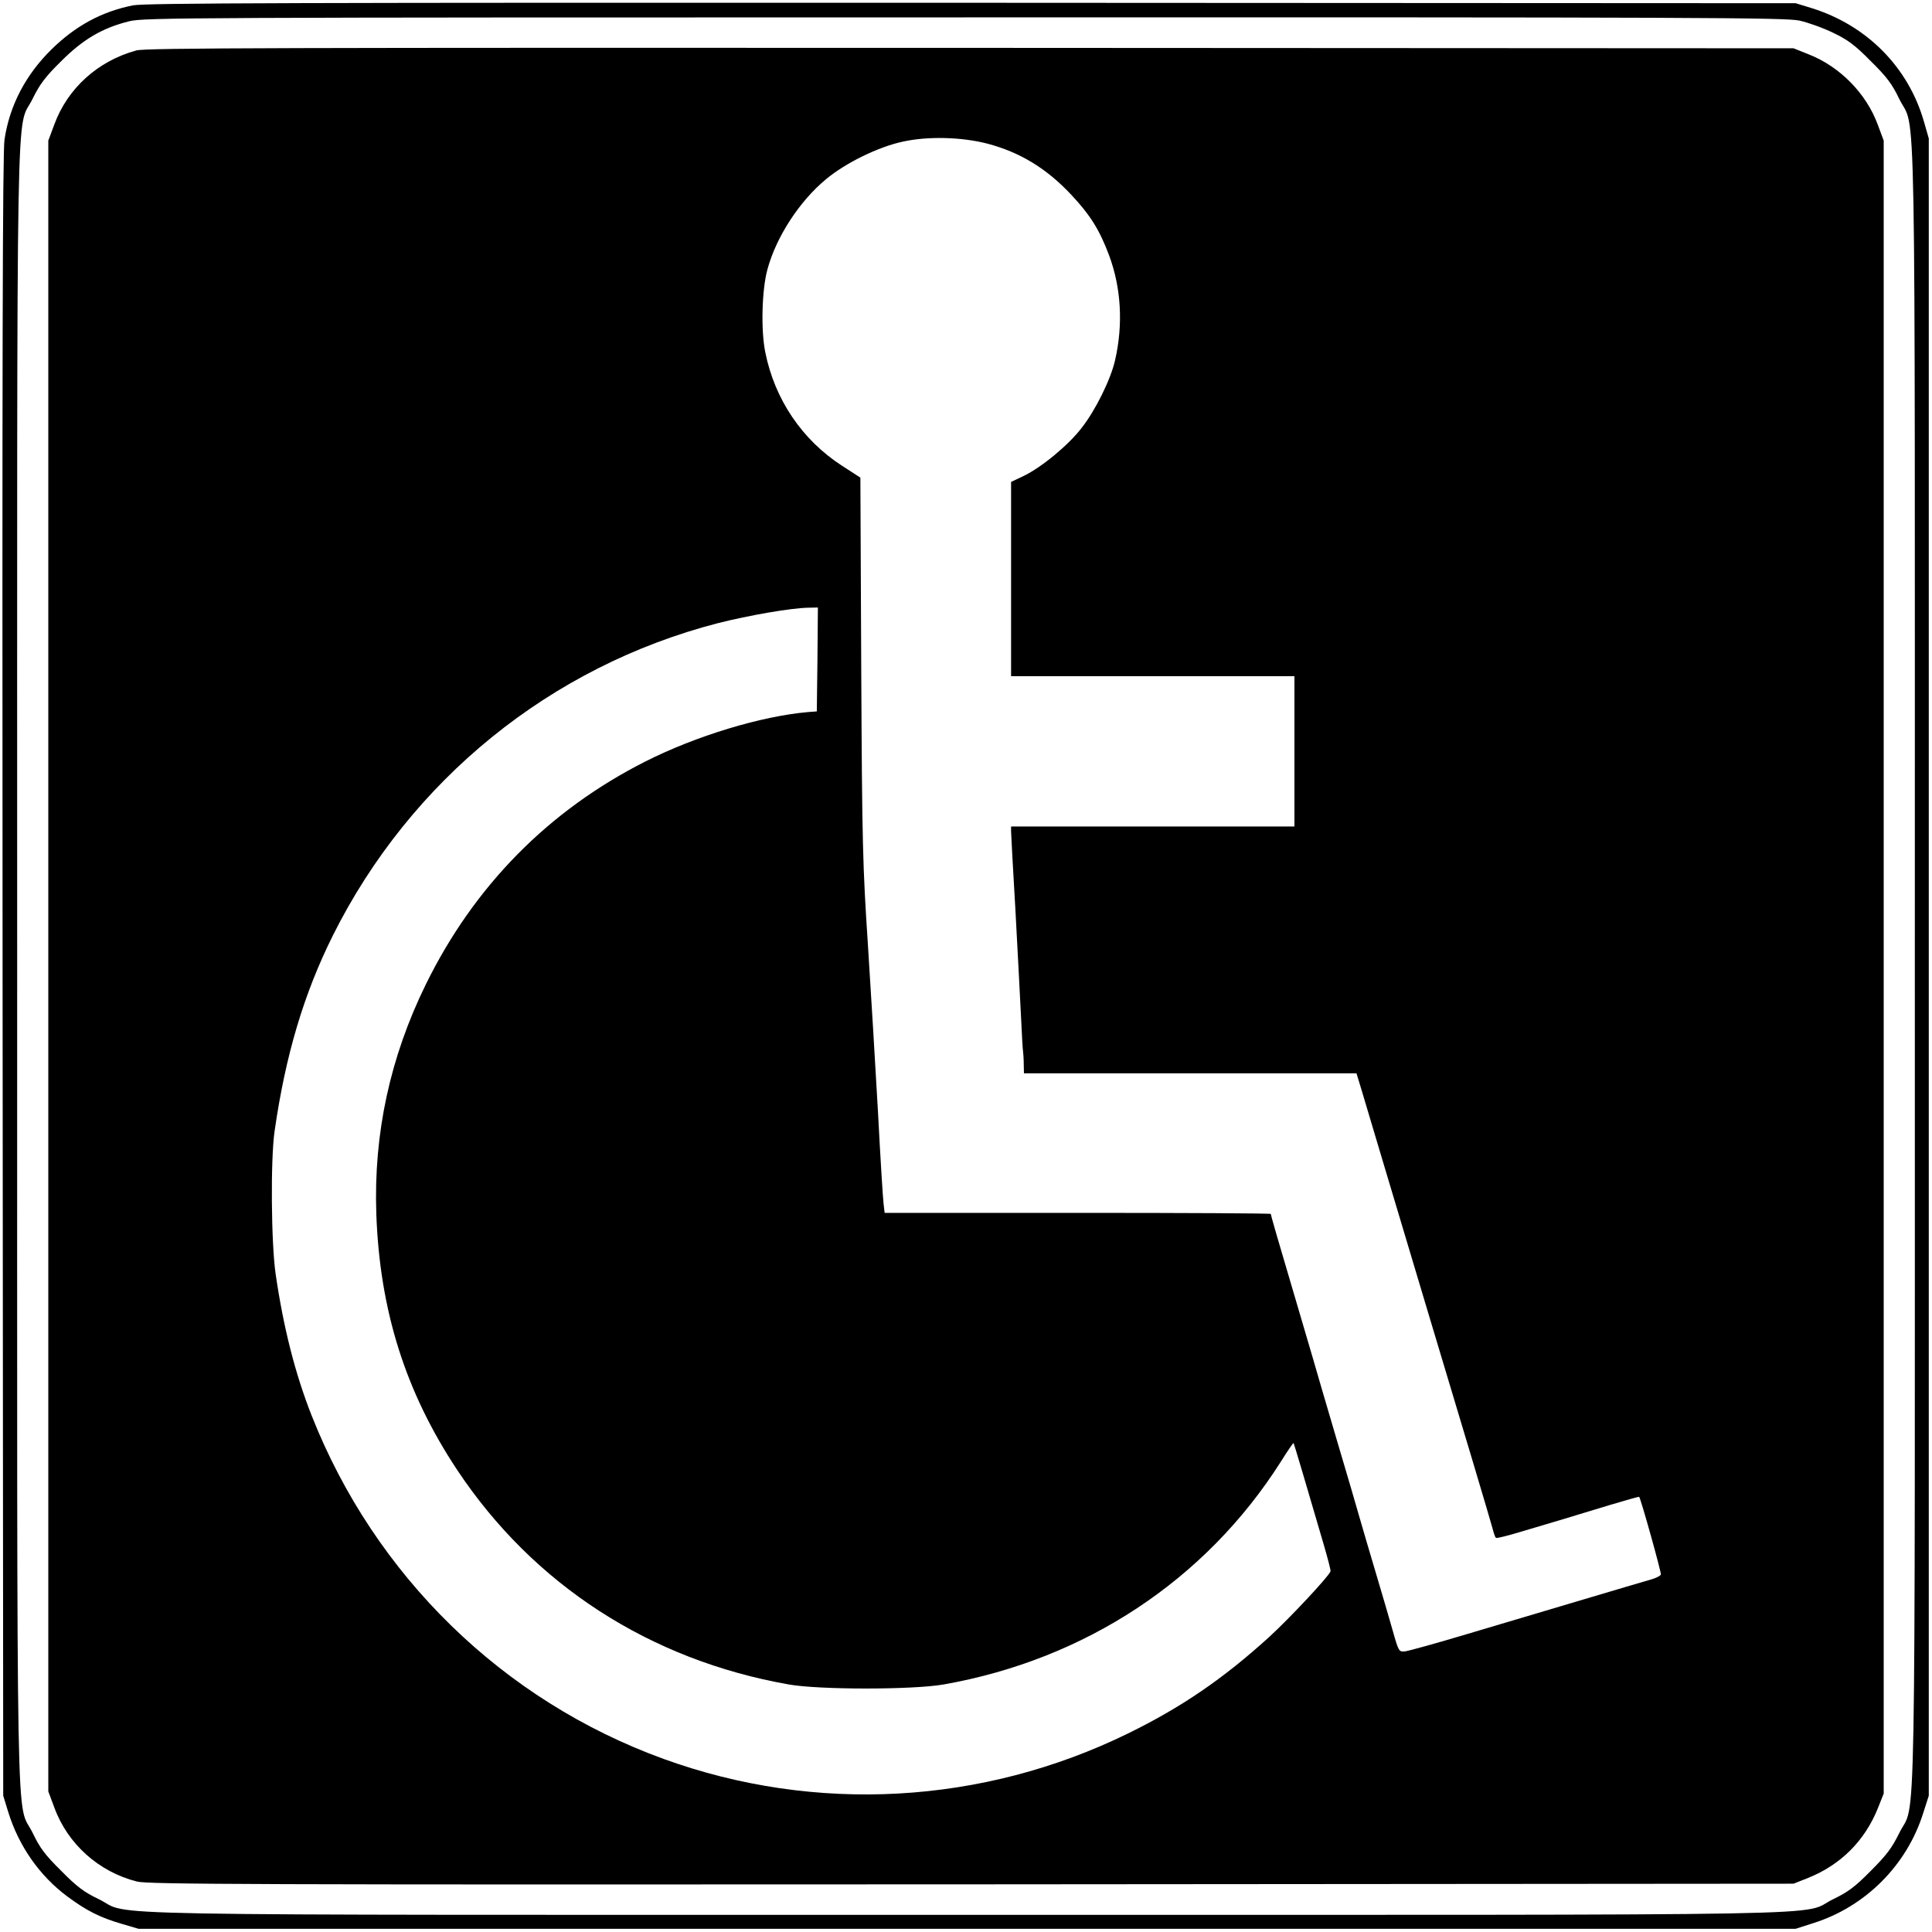 <?xml version="1.0" standalone="no"?>
<!DOCTYPE svg PUBLIC "-//W3C//DTD SVG 20010904//EN"
 "http://www.w3.org/TR/2001/REC-SVG-20010904/DTD/svg10.dtd">
<svg version="1.0" xmlns="http://www.w3.org/2000/svg"
 width="900pt" height="900pt" viewBox="0 0 900 900"
 preserveAspectRatio="xMidYMid meet">
<g transform="translate(0,900) scale(0.1,-0.1)"
fill="#000000" stroke="none">
<path d="M619 8975 c-145 -29 -267 -95 -379 -205 -120 -118 -195 -260 -219
-420 -9 -56 -11 -1030 -9 -3895 l3 -3820 23 -75 c49 -159 146 -298 275 -394
90 -67 154 -99 254 -128 l78 -23 3860 0 3860 0 81 26 c243 76 437 270 513 513
l26 81 0 3860 0 3860 -23 80 c-73 253 -266 447 -522 527 l-75 23 -3840 2
c-3156 1 -3852 -1 -3906 -12z m7764 -71 c40 -9 110 -34 157 -57 69 -33 102
-58 175 -132 74 -73 99 -106 132 -175 80 -165 73 220 73 -4040 0 -4262 7
-3876 -73 -4040 -34 -69 -59 -102 -132 -175 -74 -75 -105 -98 -175 -132 -165
-80 220 -73 -4040 -73 -4260 0 -3875 -7 -4040 73 -69 33 -102 58 -175 132 -74
73 -99 106 -132 175 -80 165 -73 -220 -73 4039 0 4252 -7 3880 72 4041 34 69
59 102 133 175 102 102 192 155 317 186 70 17 248 18 3891 18 3447 1 3825 -1
3890 -15z"/>
<path d="M635 8765 c-179 -49 -320 -176 -382 -345 l-28 -75 0 -3845 0 -3845
28 -75 c62 -170 207 -300 385 -345 51 -13 515 -15 3887 -13 l3830 3 68 27
c152 61 264 173 325 325 l27 68 0 3850 0 3850 -28 75 c-53 144 -176 270 -322
327 l-70 28 -3835 2 c-3205 1 -3843 0 -3885 -12z m3964 -434 c152 -40 276
-115 392 -239 88 -94 131 -163 175 -280 57 -152 67 -324 28 -492 -20 -87 -90
-230 -155 -313 -61 -80 -187 -184 -270 -224 l-59 -28 0 -452 0 -453 660 0 660
0 0 -350 0 -350 -660 0 -660 0 0 -22 c0 -13 9 -176 20 -363 10 -187 22 -410
26 -495 4 -85 8 -162 10 -170 1 -8 3 -34 3 -57 l1 -43 775 0 774 0 22 -72 c12
-40 151 -507 310 -1037 160 -531 295 -984 301 -1008 6 -24 13 -45 17 -47 4 -3
58 11 121 30 63 19 151 45 195 58 44 13 140 43 214 65 74 22 136 40 137 38 8
-10 104 -353 101 -362 -3 -6 -22 -16 -43 -22 -67 -19 -576 -171 -856 -254
-147 -44 -280 -81 -295 -82 -26 -2 -28 1 -54 93 -15 52 -50 174 -79 270 -29
96 -62 211 -75 255 -12 44 -62 213 -110 375 -48 162 -97 331 -110 376 -13 44
-47 159 -75 255 -84 283 -120 408 -120 414 0 3 -405 5 -899 5 l-900 0 -5 43
c-3 23 -15 215 -26 427 -12 212 -33 563 -47 780 -24 366 -27 461 -31 1285 l-4
890 -85 55 c-186 120 -314 309 -358 529 -21 102 -16 292 10 386 41 152 150
319 274 421 90 75 243 150 356 174 116 26 274 22 394 -9z m-791 -2403 l-3
-242 -40 -3 c-219 -19 -523 -111 -760 -231 -450 -228 -796 -579 -1021 -1037
-167 -340 -244 -696 -231 -1070 16 -450 136 -830 377 -1193 355 -534 897 -885
1545 -999 142 -25 576 -25 720 0 660 116 1221 486 1571 1037 31 50 58 89 60
88 2 -3 62 -204 140 -472 19 -65 34 -122 32 -126 -10 -26 -190 -218 -287 -307
-214 -194 -407 -326 -656 -448 -678 -332 -1457 -375 -2163 -119 -750 272
-1345 853 -1640 1599 -77 195 -132 412 -168 660 -21 145 -24 533 -5 665 51
355 136 640 272 913 362 724 1015 1253 1793 1454 146 37 338 70 419 72 l47 1
-2 -242z"/>
</g>
</svg>
